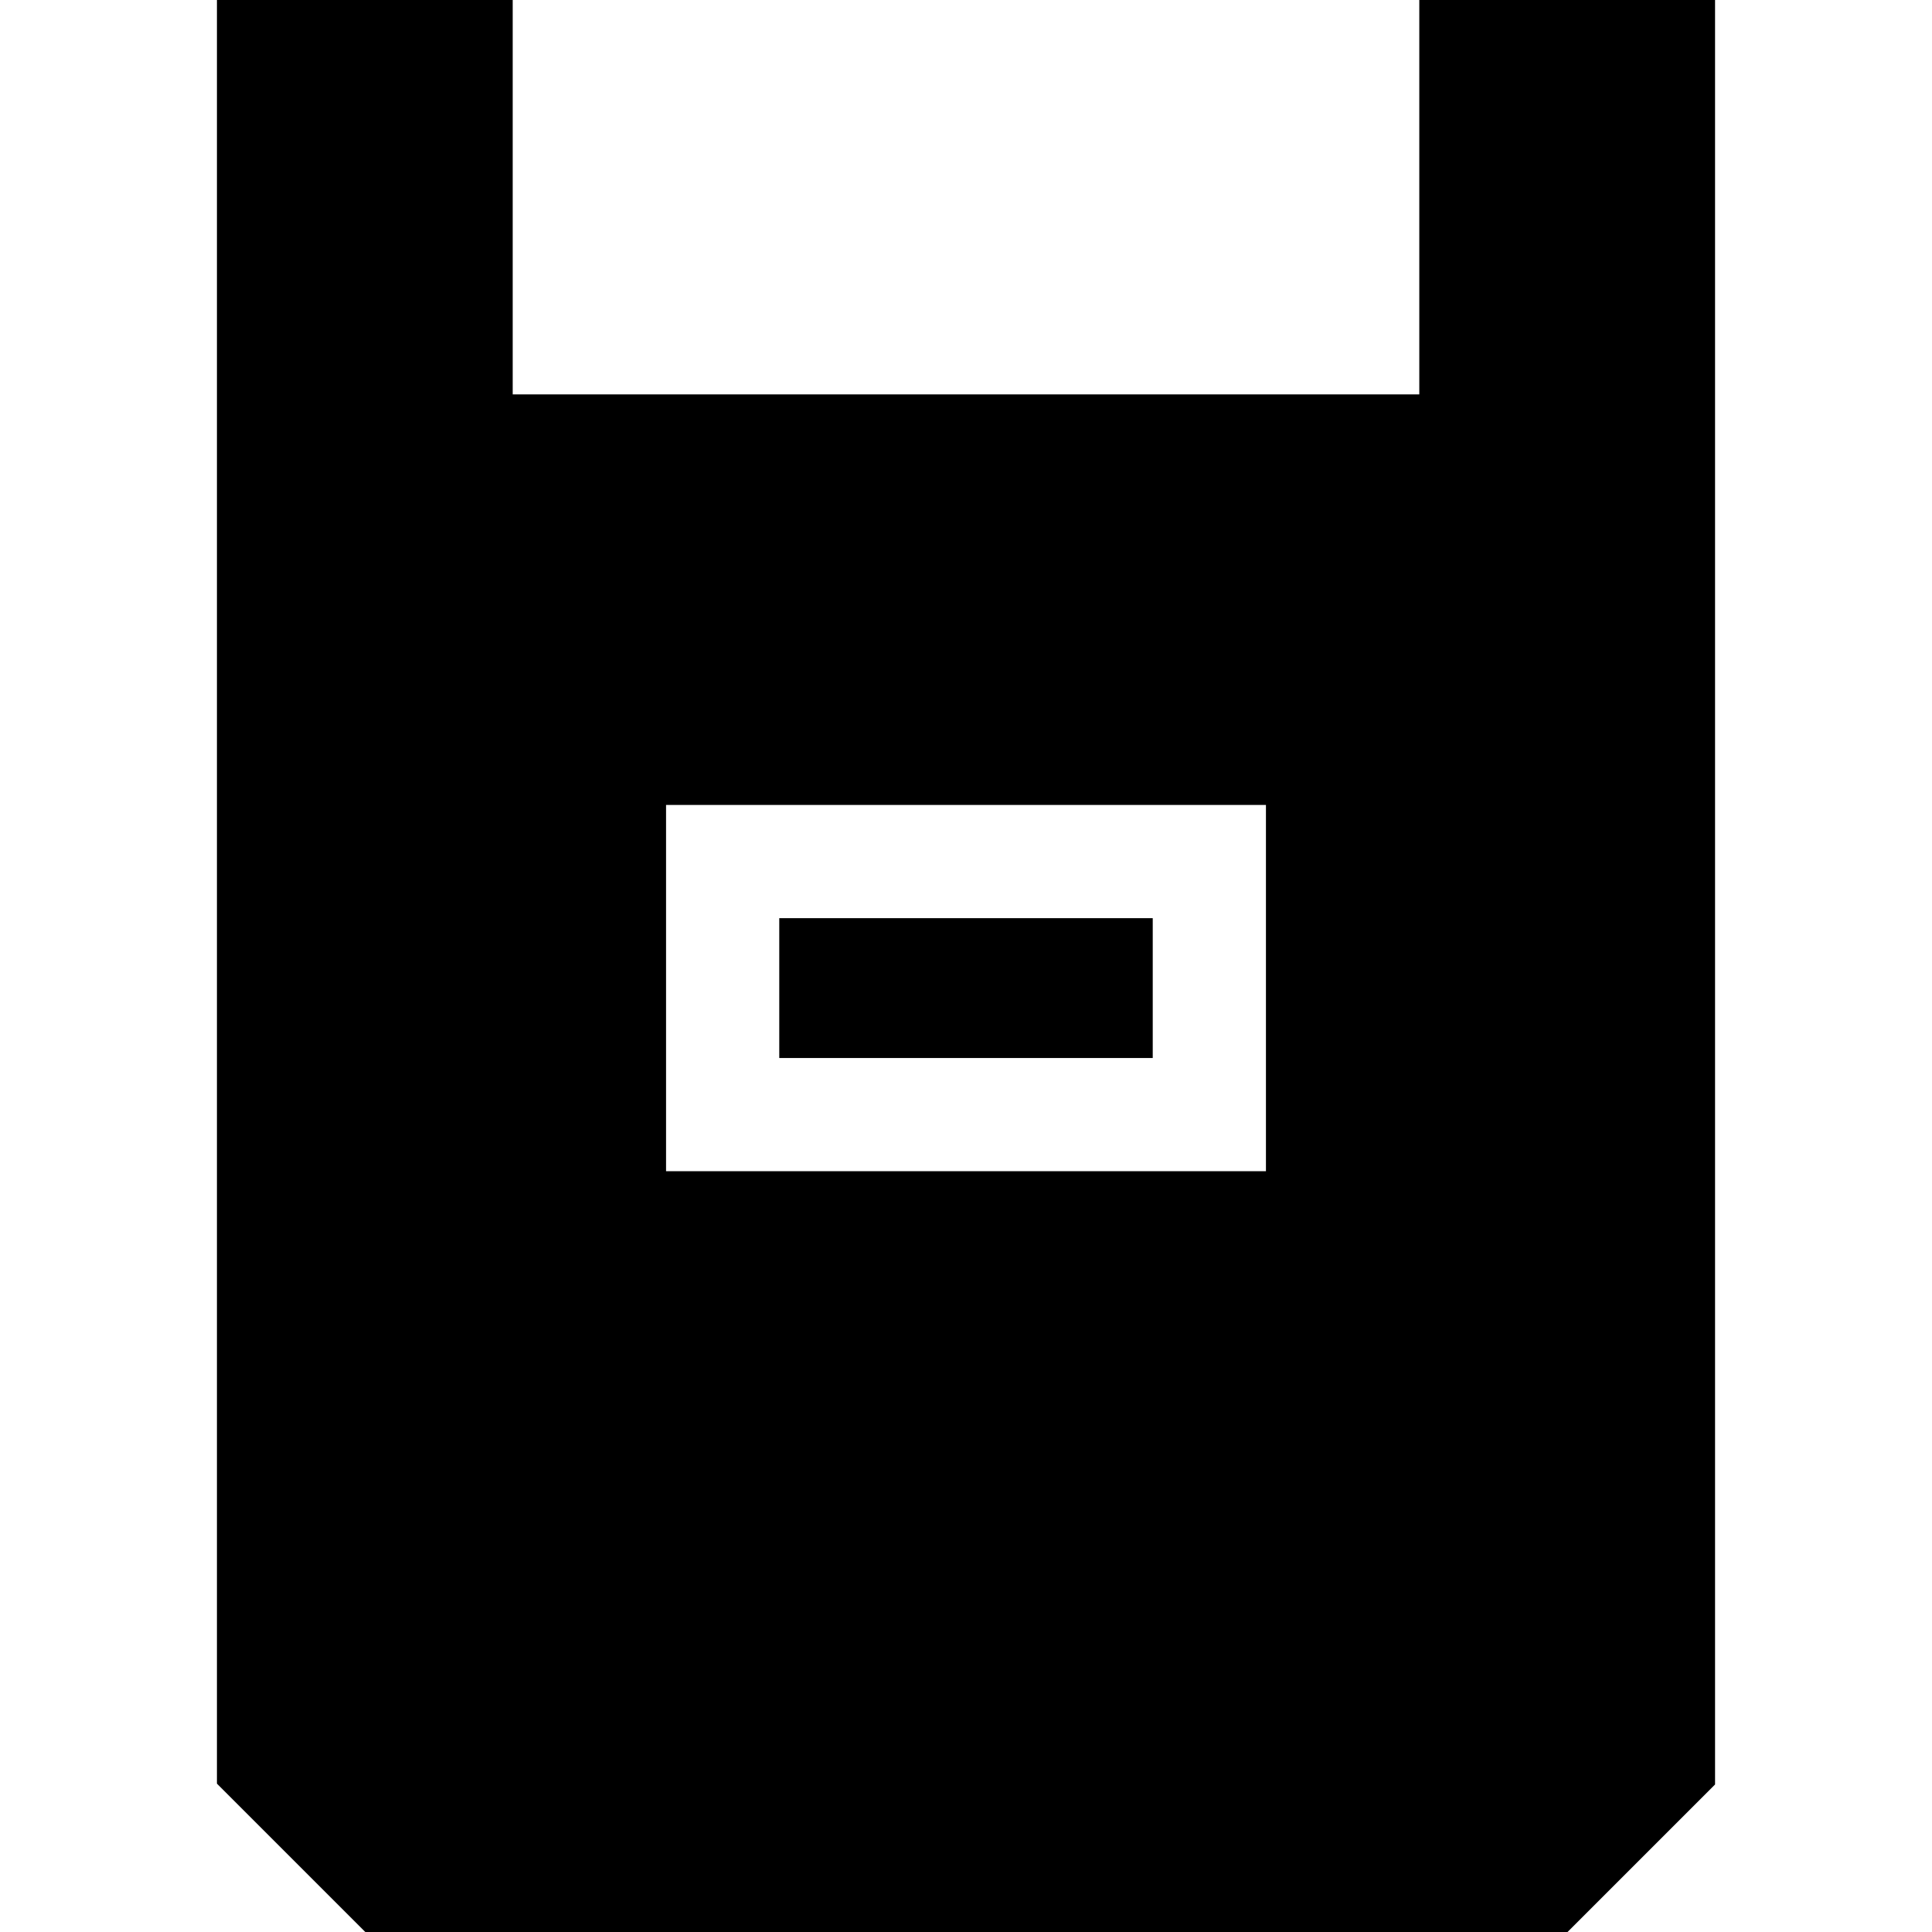 <svg id="Capa_1" enable-background="new 0 0 512 512" height="512" viewBox="0 0 512 512" width="512" xmlns="http://www.w3.org/2000/svg"><g id="XMLID_245_"><path id="XMLID_247_" d="m206.512 243.324h98.976v37.061h-98.976z"/><path id="XMLID_598_" d="m376.127 0v104.518h-240.254v-104.518h-78.382v472.682l39.317 39.318h318.607l39.094-39.094v-472.906zm-40.639 310.385h-158.976v-97.061h158.976z"/></g></svg>